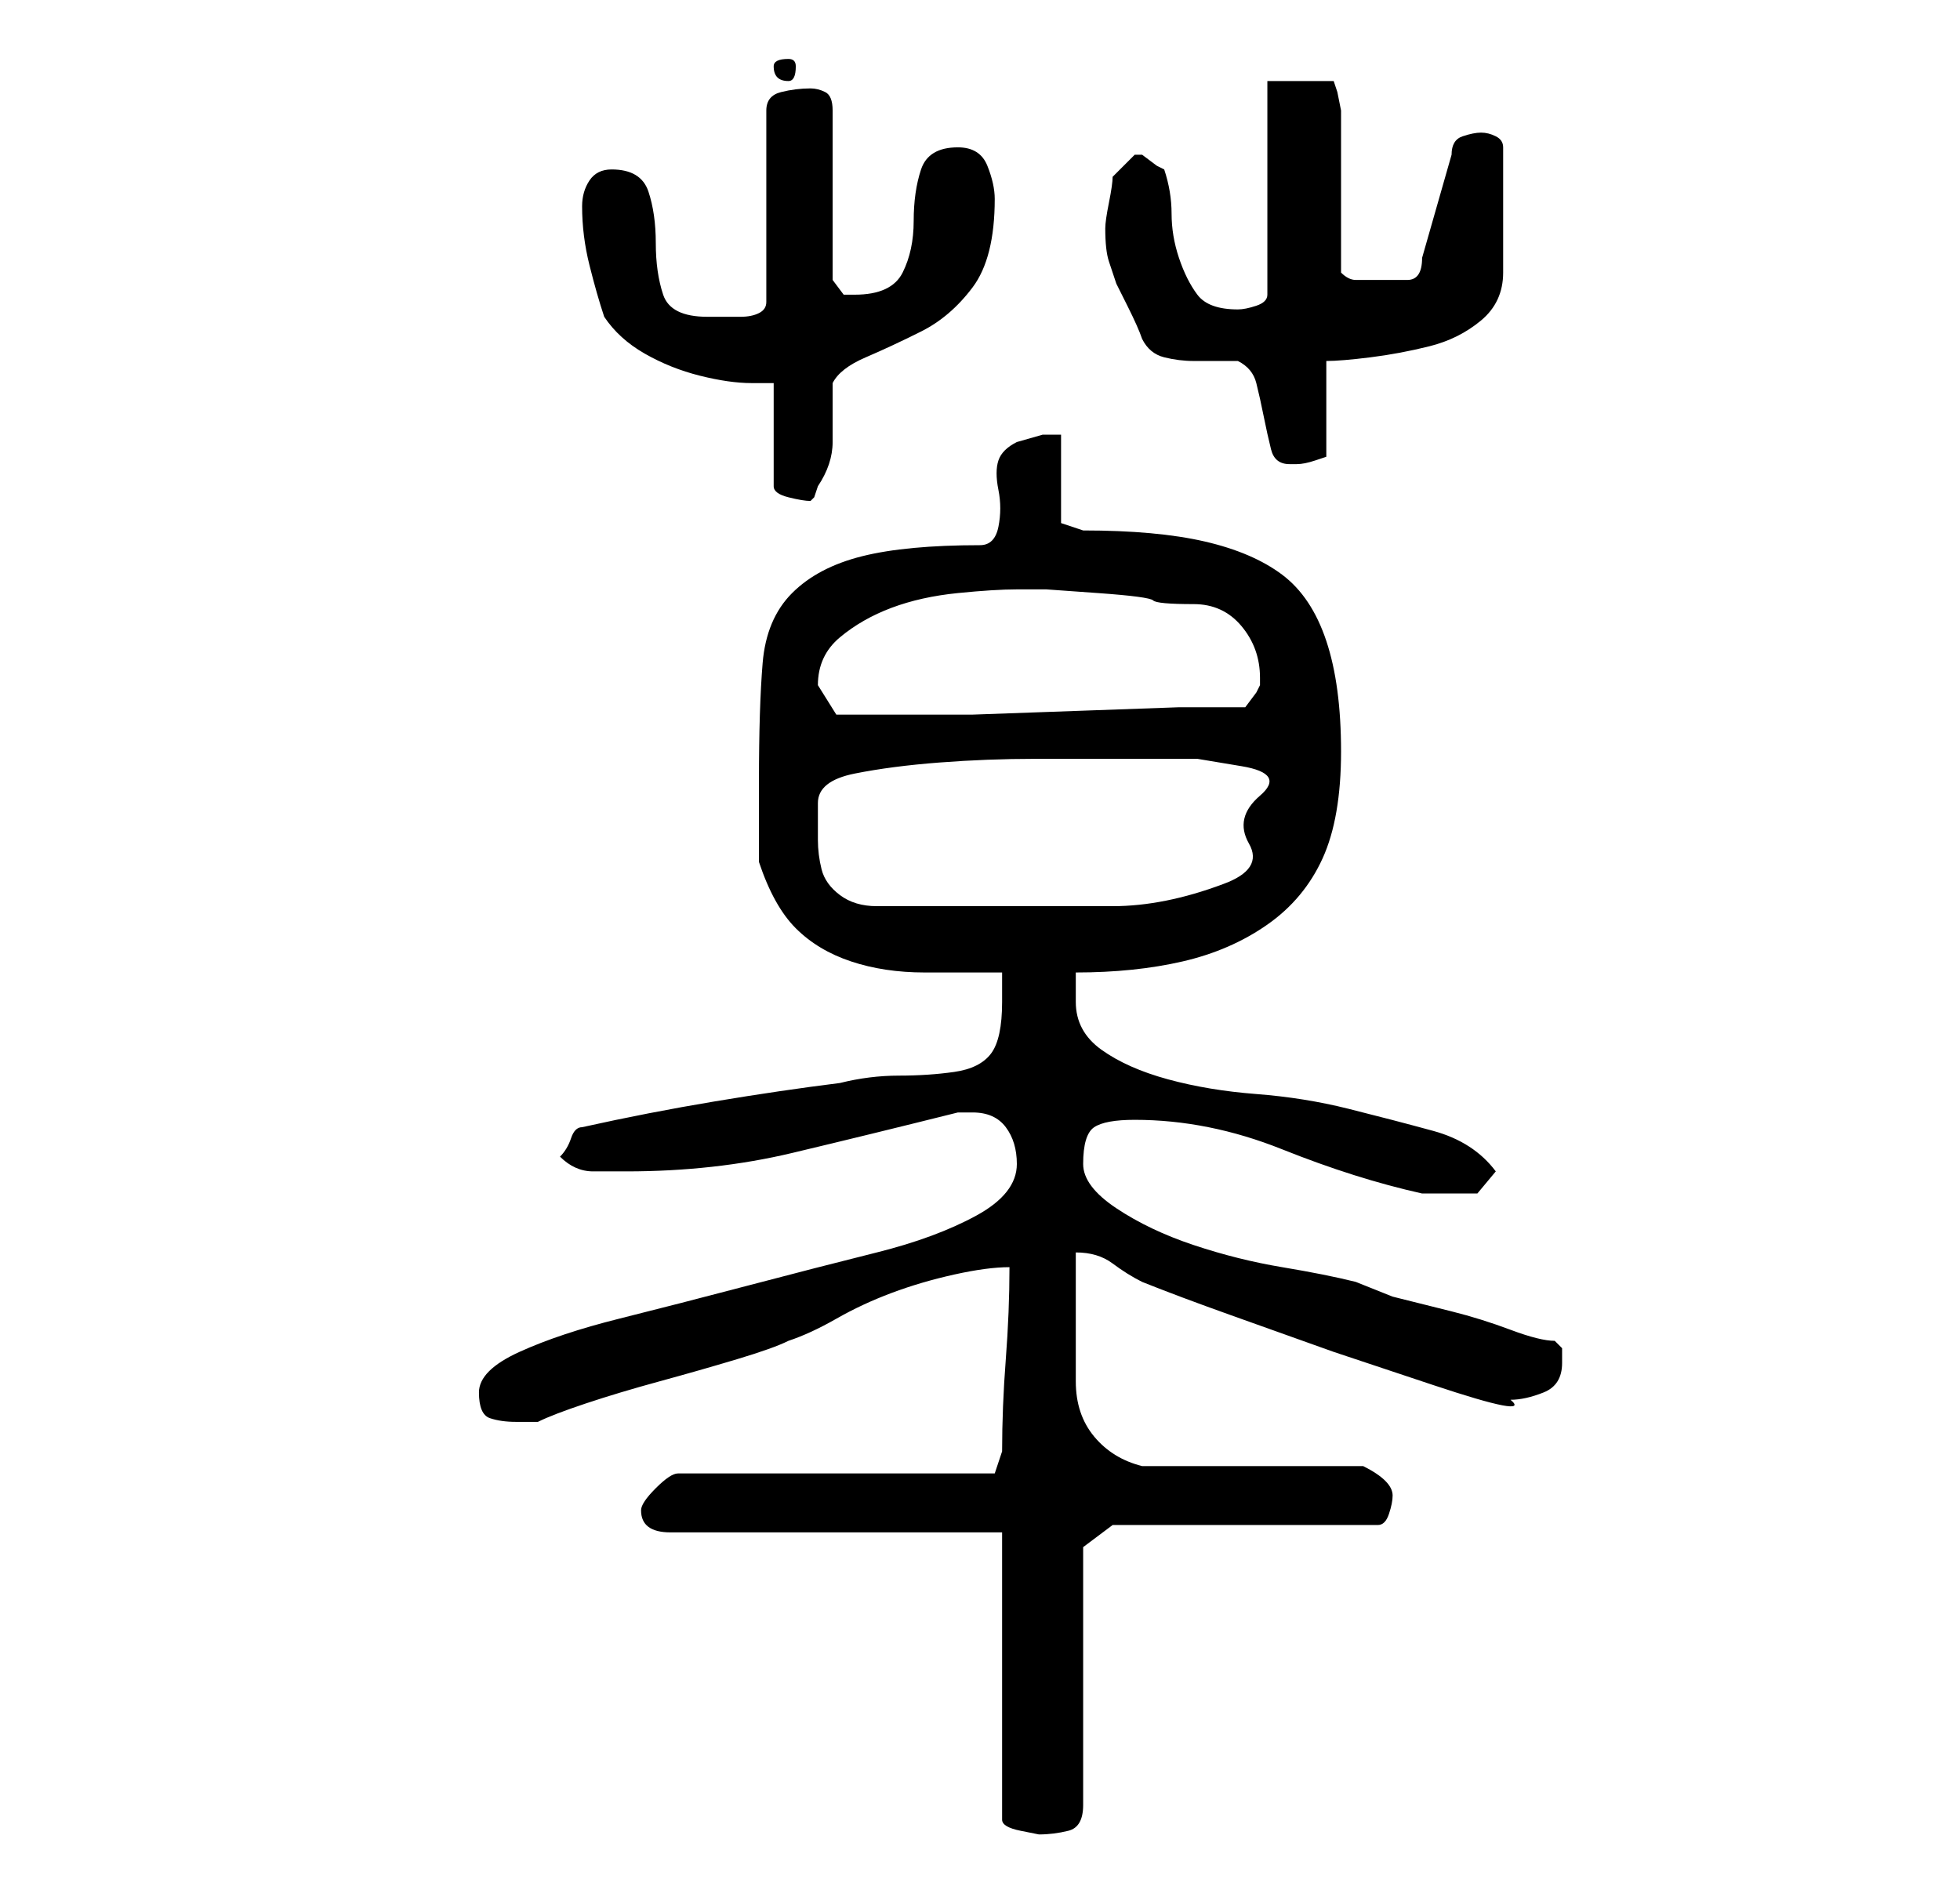 <?xml version="1.0" standalone="no"?>
<!DOCTYPE svg PUBLIC "-//W3C//DTD SVG 1.1//EN" "http://www.w3.org/Graphics/SVG/1.1/DTD/svg11.dtd" >
<svg xmlns="http://www.w3.org/2000/svg" xmlns:xlink="http://www.w3.org/1999/xlink" version="1.1" viewBox="-10 0 266 256">
   <path fill="currentColor"
d="M126 208v39q0 1 2.5 1.5l2.5 0.5q2 0 4 -0.5t2 -3.5v-35l4 -3h36q1 0 1.5 -1.5t0.5 -2.5t-1 -2t-3 -2h-5.5h-8.5h-9.5h-6.5q-4 -1 -6.5 -4t-2.5 -7.5v-9.5v-8q3 0 5 1.5t4 2.5q5 2 12 4.5l14 5t13.5 4.5t10.5 2q2 0 4.5 -1t2.5 -4v-2t-1 -1q-2 0 -6 -1.5t-8 -2.5l-8 -2
t-5 -2q-4 -1 -10 -2t-12 -3t-10.5 -5t-4.5 -6q0 -4 1.5 -5t5.5 -1q10 0 20 4t19 6h4h3.5t2.5 -3q-3 -4 -8.5 -5.5t-11.5 -3t-12.5 -2t-12 -2t-9 -4t-3.5 -6.5v-1.5v-2.5q8 0 14.5 -1.5t11.5 -5t7.5 -9t2.5 -14.5t-2 -15t-6 -9t-10.5 -4.5t-16.5 -1.5l-3 -1v-12h-2.5t-3.5 1
q-2 1 -2.5 2.5t0 4t0 5t-2.5 2.5q-10 0 -16 1.5t-9.5 5t-4 9.5t-0.5 16v2v3v4v2q2 6 5 9t7.5 4.5t10 1.5h10.5v4q0 5 -1.5 7t-5 2.5t-7.5 0.5t-8 1q-8 1 -17 2.5t-18 3.5q-1 0 -1.5 1.5t-1.5 2.5q2 2 4.5 2h4.5q12 0 22.5 -2.5t22.5 -5.5h2q3 0 4.5 2t1.5 5q0 4 -5.5 7
t-13.5 5t-17.5 4.5t-17.5 4.5t-13.5 4.5t-5.5 5.5t1.5 3.5t3.5 0.5h1h2q2 -1 6.5 -2.5t10 -3t10.5 -3t7 -2.5q3 -1 6.5 -3t7.5 -3.5t8.5 -2.5t7.5 -1q0 6 -0.5 12.5t-0.5 12.5l-1 3h-43q-1 0 -3 2t-2 3q0 3 4 3h45zM101 109q0 -3 5 -4t11.5 -1.5t13 -0.5h9.5h5.5h7t6 1
t2.5 4t-1.5 6.5t-3.5 5.5q-8 3 -15 3h-16h-3h-5h-5h-3q-3 0 -5 -1.5t-2.5 -3.5t-0.5 -4v-5zM101 93q0 -4 3 -6.5t7 -4t9 -2t8 -0.5h4t7 0.5t7.5 1t5.5 0.5q4 0 6.5 3t2.5 7v1l-0.5 1t-1.5 2h-9t-14 0.5t-14 0.5h-10h-3h-5.5t-2.5 -4zM69 28q0 4 1 8t2 7q2 3 5.5 5t7.5 3t7 1
h3v14q0 1 2 1.5t3 0.5l0.5 -0.5t0.5 -1.5q2 -3 2 -6v-8q1 -2 4.5 -3.5t7.5 -3.5t7 -6t3 -12q0 -2 -1 -4.5t-4 -2.5q-4 0 -5 3t-1 7t-1.5 7t-6.5 3h-1.5t-1.5 -2v-23q0 -2 -1 -2.5t-2 -0.5q-2 0 -4 0.5t-2 2.5v26q0 1 -1 1.5t-2.5 0.5h-2.5h-2q-5 0 -6 -3t-1 -7t-1 -7t-5 -3
q-2 0 -3 1.5t-1 3.5zM140 31q0 3 0.5 4.5l1 3t1.5 3t2 4.5q1 2 3 2.5t4 0.5h3h3q2 1 2.5 3t1 4.5t1 4.5t2.5 2h0.5h0.5q1 0 2.5 -0.5l1.5 -0.5v-13q2 0 6 -0.5t8 -1.5t7 -3.5t3 -6.5v-17q0 -1 -1 -1.5t-2 -0.5t-2.5 0.5t-1.5 2.5l-4 14q0 3 -2 3h-4h-3q-1 0 -2 -1v-5v-6
v-6.5v-4.5t-0.5 -2.5l-0.5 -1.5h-9v29q0 1 -1.5 1.5t-2.5 0.5q-4 0 -5.5 -2t-2.5 -5t-1 -6t-1 -6l-1 -0.5t-2 -1.5h-1v0l-2 2l-1 1q0 1 -0.5 3.5t-0.5 3.5zM97 8q-2 0 -2 1q0 2 2 2q1 0 1 -2q0 -1 -1 -1z" />
</svg>
